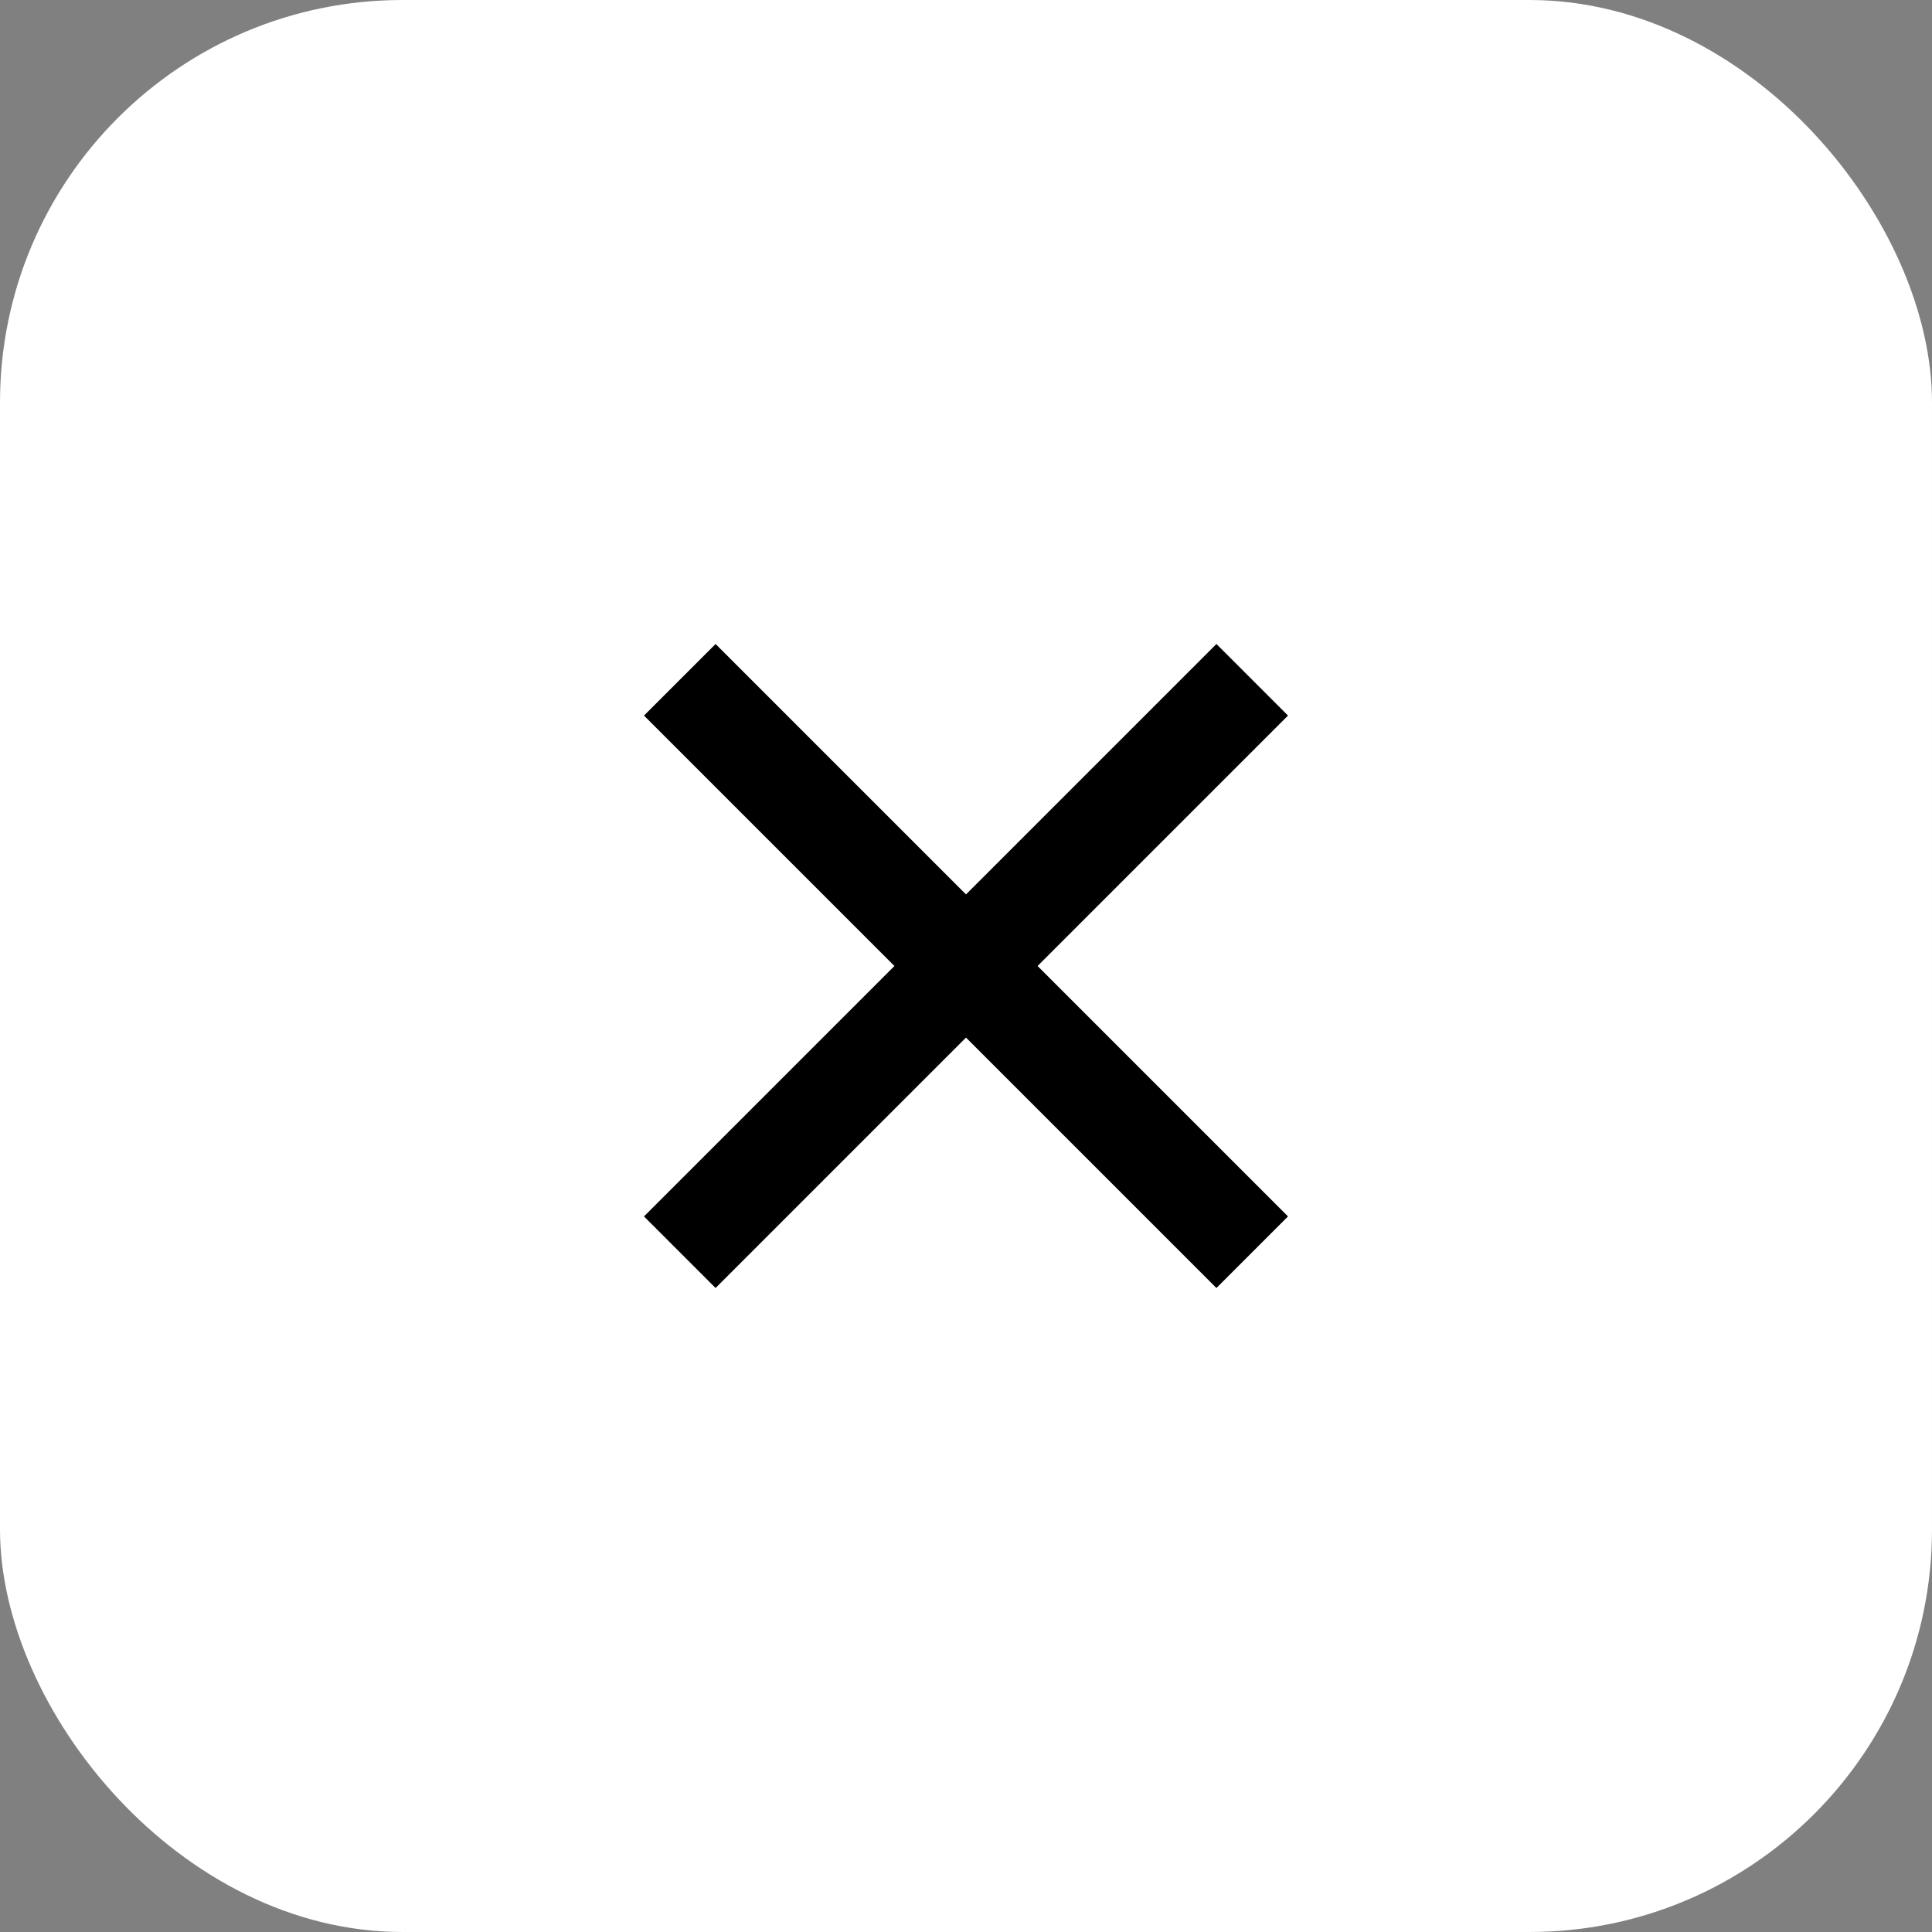 <svg width="48" height="48" viewBox="0 0 48 48" fill="none" xmlns="http://www.w3.org/2000/svg">
<rect x="0" y="0" width="48" height="48" fill="#808080" stroke="none"/>
<rect width="48" height="48" rx="10" fill="white"/>
<path d="M22.222 24L16 17.778L17.778 16L24 22.222L30.222 16L32 17.778L25.778 24L32 30.222L30.222 32L24 25.778L17.778 32L16 30.222L22.222 24Z" fill="black"/>
</svg>

